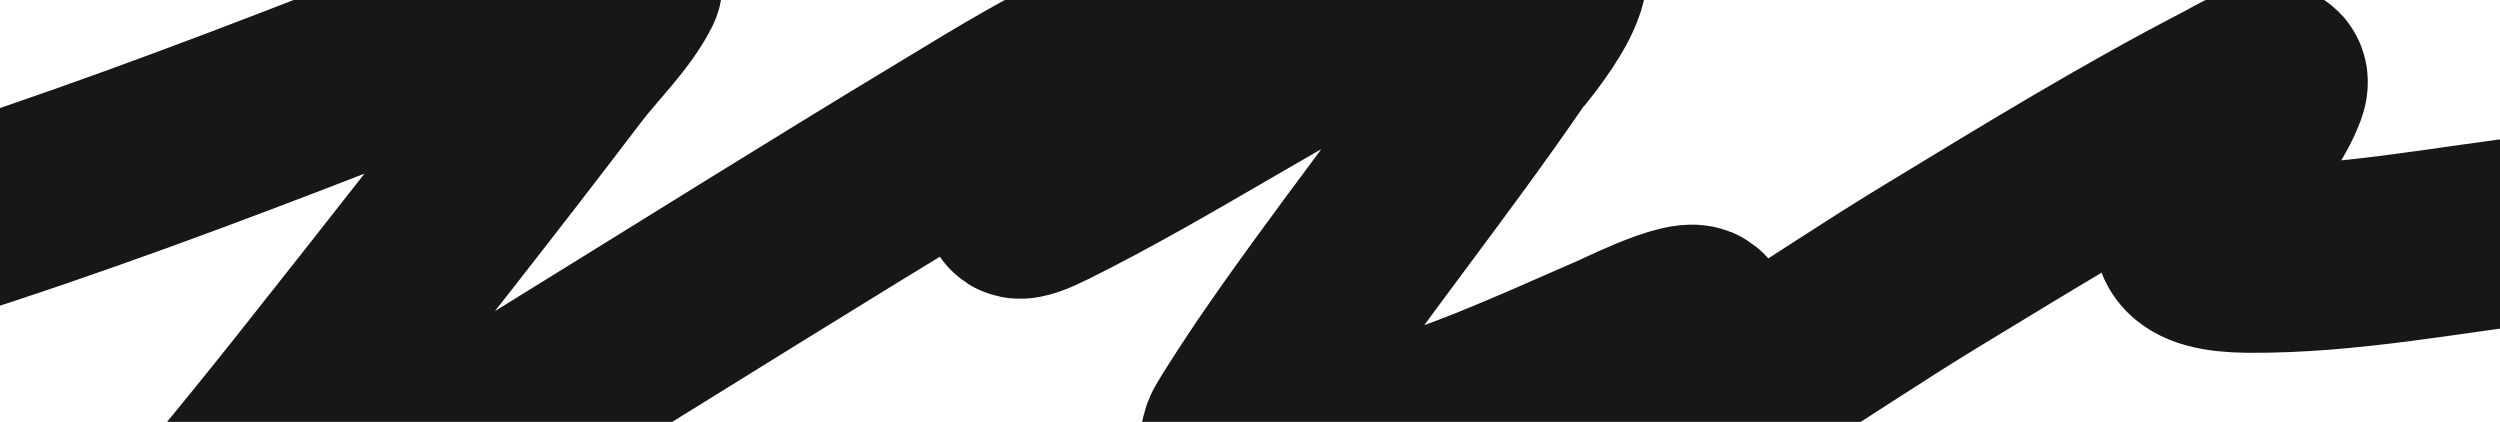 <svg width="1440" height="243" viewBox="0 0 1440 243" fill="none" xmlns="http://www.w3.org/2000/svg">
<path d="M-91 148.885C-75.785 141.433 -56.22 137.345 -39.599 132.088C41.117 106.556 119.162 77.376 196.656 47.264C242.955 29.274 289.309 11.796 337.184 -3.966C337.379 -4.031 364.731 -14.468 361.941 -8.837C354.2 6.786 337.462 23.034 326.573 37.354C277.667 101.674 227.351 165.483 176.851 229.173C144.414 270.082 110.352 310.323 78.057 351.286C67.269 364.969 54.975 377.47 83.48 361.532C242.384 272.683 391.901 174.807 546.088 81.865C578.558 62.293 611.651 41.314 648.89 26.268C667.226 18.86 654.182 34.782 650.305 39.873C636.674 57.776 621.143 74.968 605.742 92.112C598.477 100.197 566.238 130.659 603.148 112.268C673.409 77.258 735.926 34.823 806.63 0.233C825.215 -8.859 850.522 -21.061 873.592 -25.13C923.861 -33.998 869.651 27.785 867.698 30.635C825.105 92.775 776.71 152.856 734.244 215.064C733.114 216.72 713.059 246.669 711.609 250.673C703.867 272.043 745.458 263.251 758.058 260.919C821.563 249.169 876.102 223.308 931.359 199.275C935.842 197.325 990.639 170.177 975.922 191.548C963.502 209.585 944.54 225.515 928.53 241.939C926.618 243.9 891.577 279.979 911.082 271.501C984.322 239.666 1047.71 192.509 1112.68 153.084C1168.5 119.206 1224.24 84.887 1283.62 54.151C1287.02 52.391 1314.83 35.413 1309.09 50.791C1300.59 73.538 1278.46 93.218 1266.17 114.955C1253.69 137.029 1258.65 148.989 1295.41 149.221C1352.94 149.583 1409.77 138.045 1466.12 131.416C1483.33 129.391 1517.61 123.204 1530.01 136.623C1544.18 151.946 1523.59 174.588 1519.4 189.869C1501.66 254.647 1859.84 151.196 1891 142.838" stroke="#171717" stroke-width="108" stroke-linecap="round"/>
</svg>

